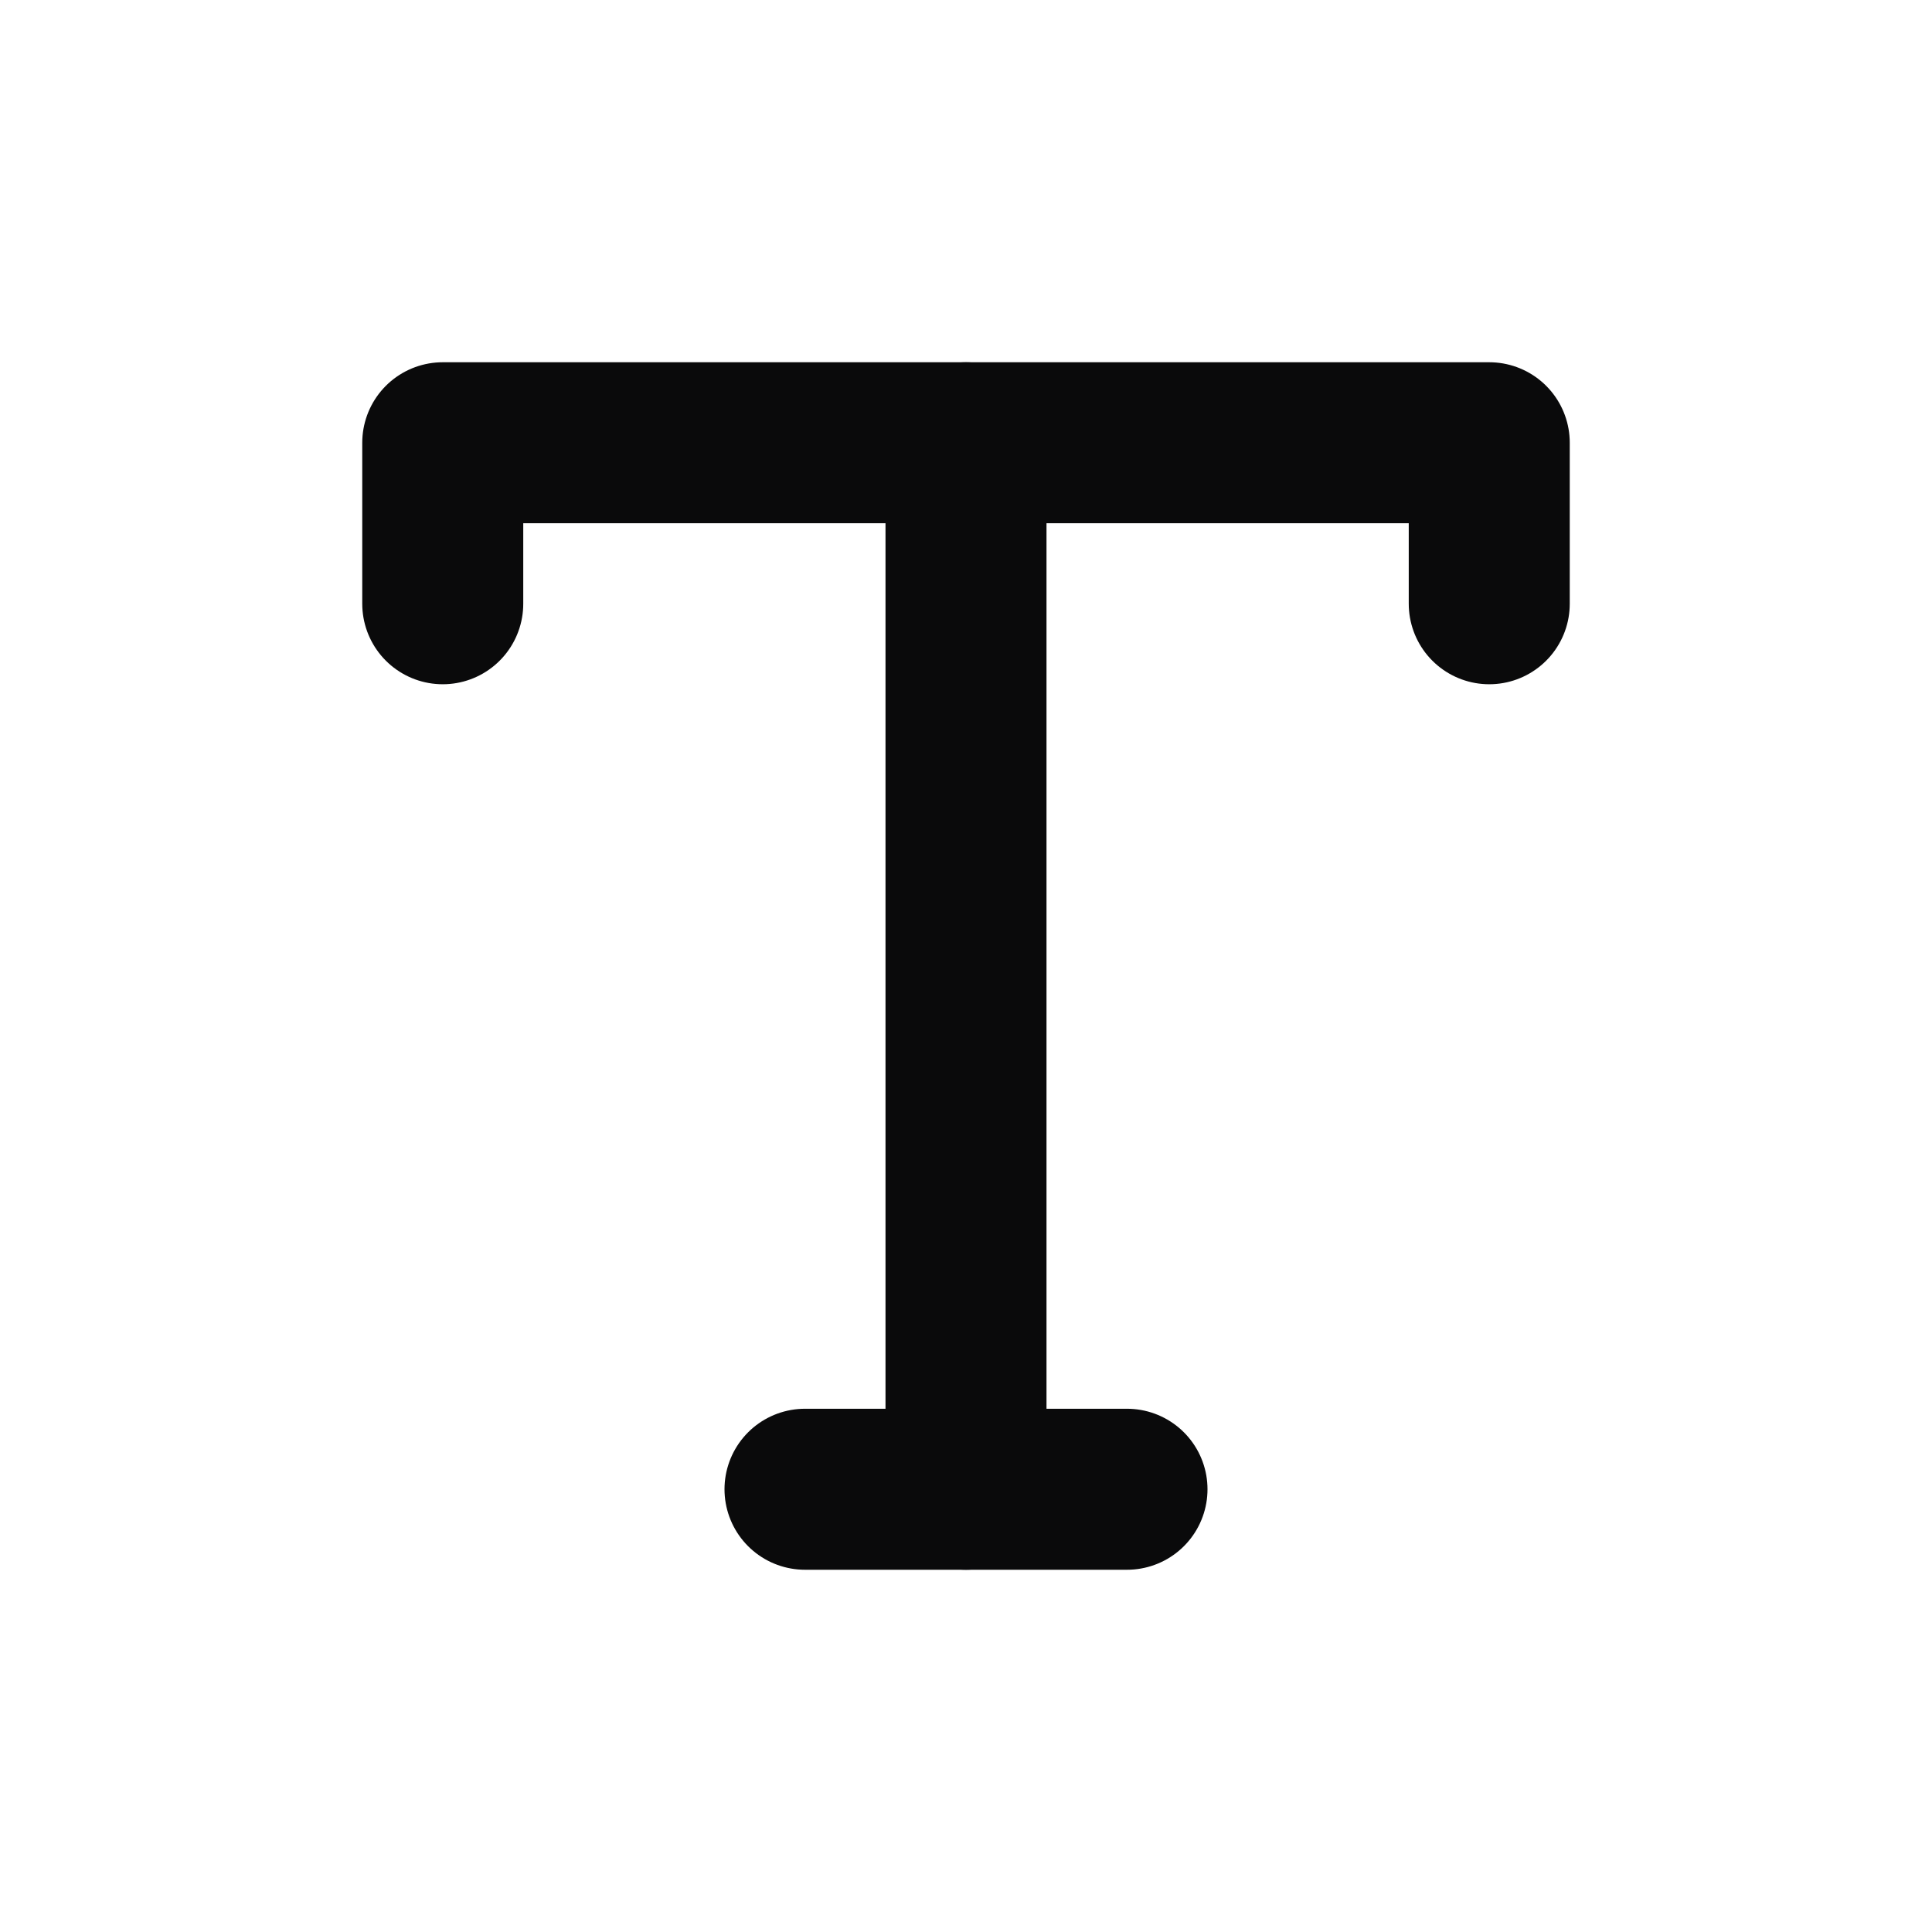 <svg width="24" height="24" viewBox="0 0 24 24" fill="none" xmlns="http://www.w3.org/2000/svg">
<path d="M5.5 7.5V5.5H18.5V7.5" stroke="#0A0A0B" stroke-width="2" stroke-linecap="round" stroke-linejoin="round"/>
<path d="M10 18.5H14" stroke="#0A0A0B" stroke-width="2" stroke-linecap="round" stroke-linejoin="round"/>
<path d="M12 5.5V18.5" stroke="#0A0A0B" stroke-width="2" stroke-linecap="round" stroke-linejoin="round"/>
</svg>
